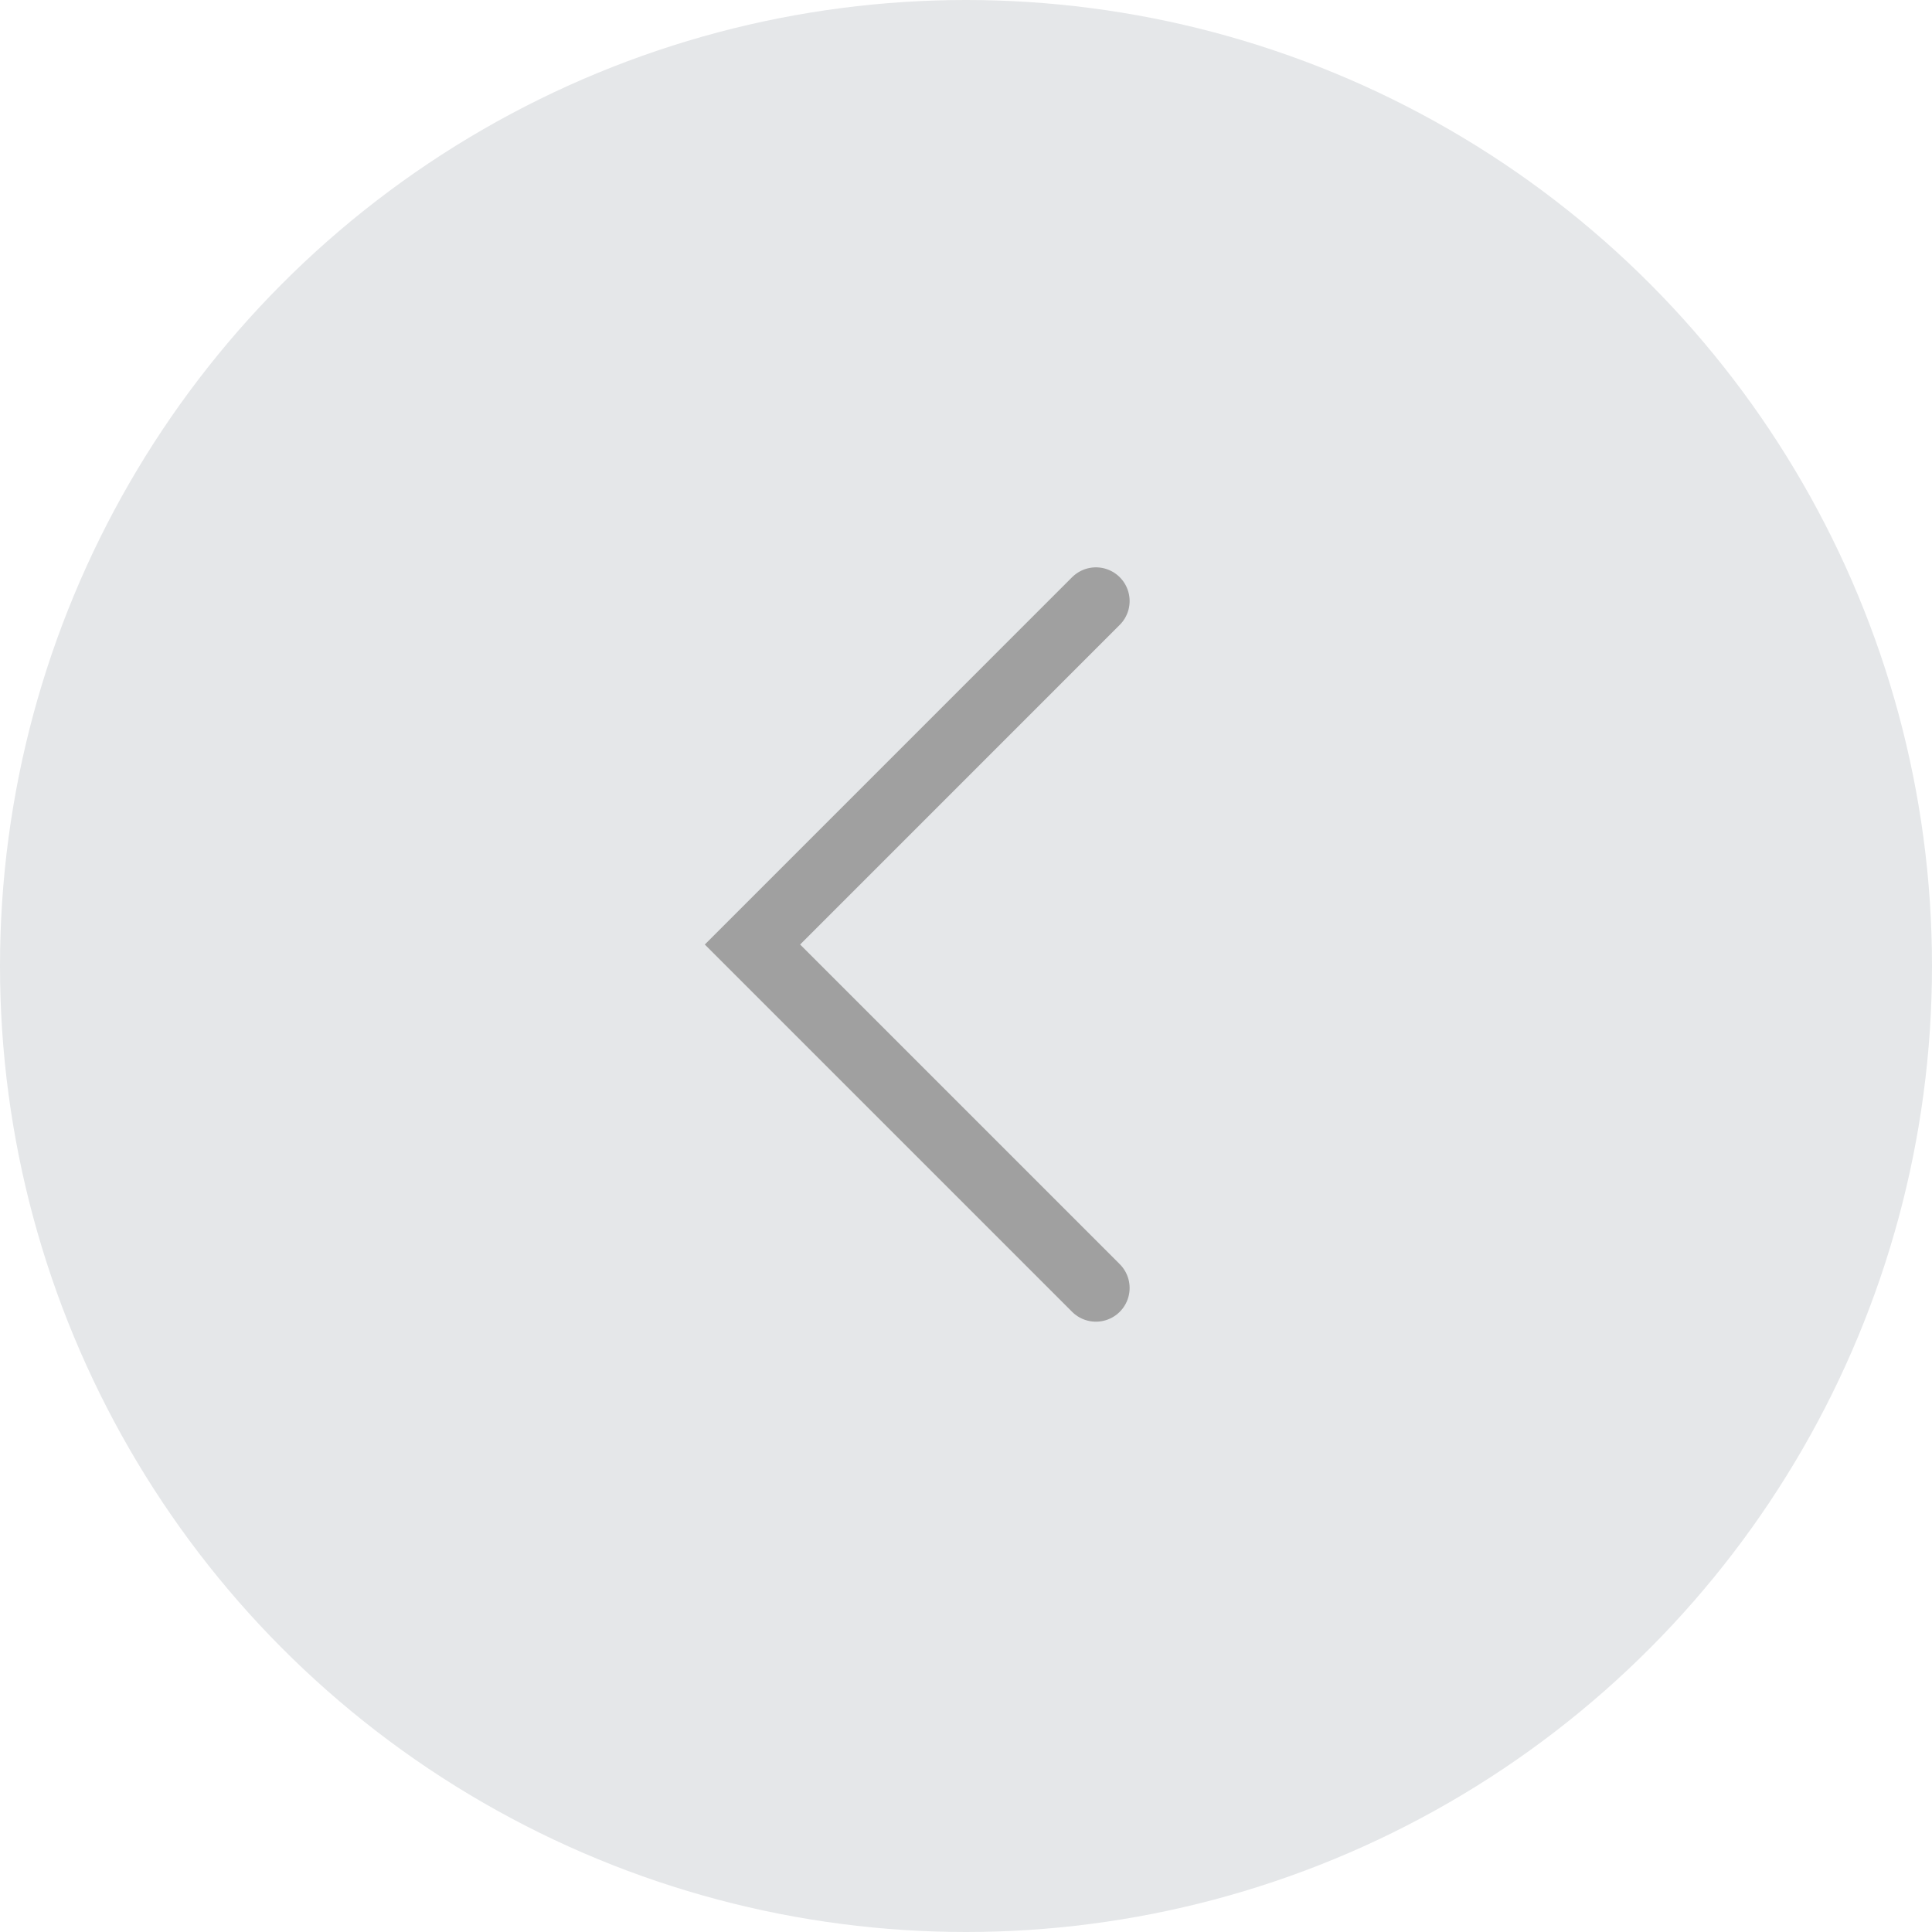 <svg xmlns="http://www.w3.org/2000/svg" width="61" height="61" viewBox="0 0 61 61" fill="none">
  <circle cx="30.5" cy="30.5" r="30.5" fill="#E5E7E9"/>
  <path d="M34.602 18.977L23.758 29.822L34.602 40.666" stroke="#A0A0A0" stroke-width="2.128" stroke-linecap="round"/>
</svg>